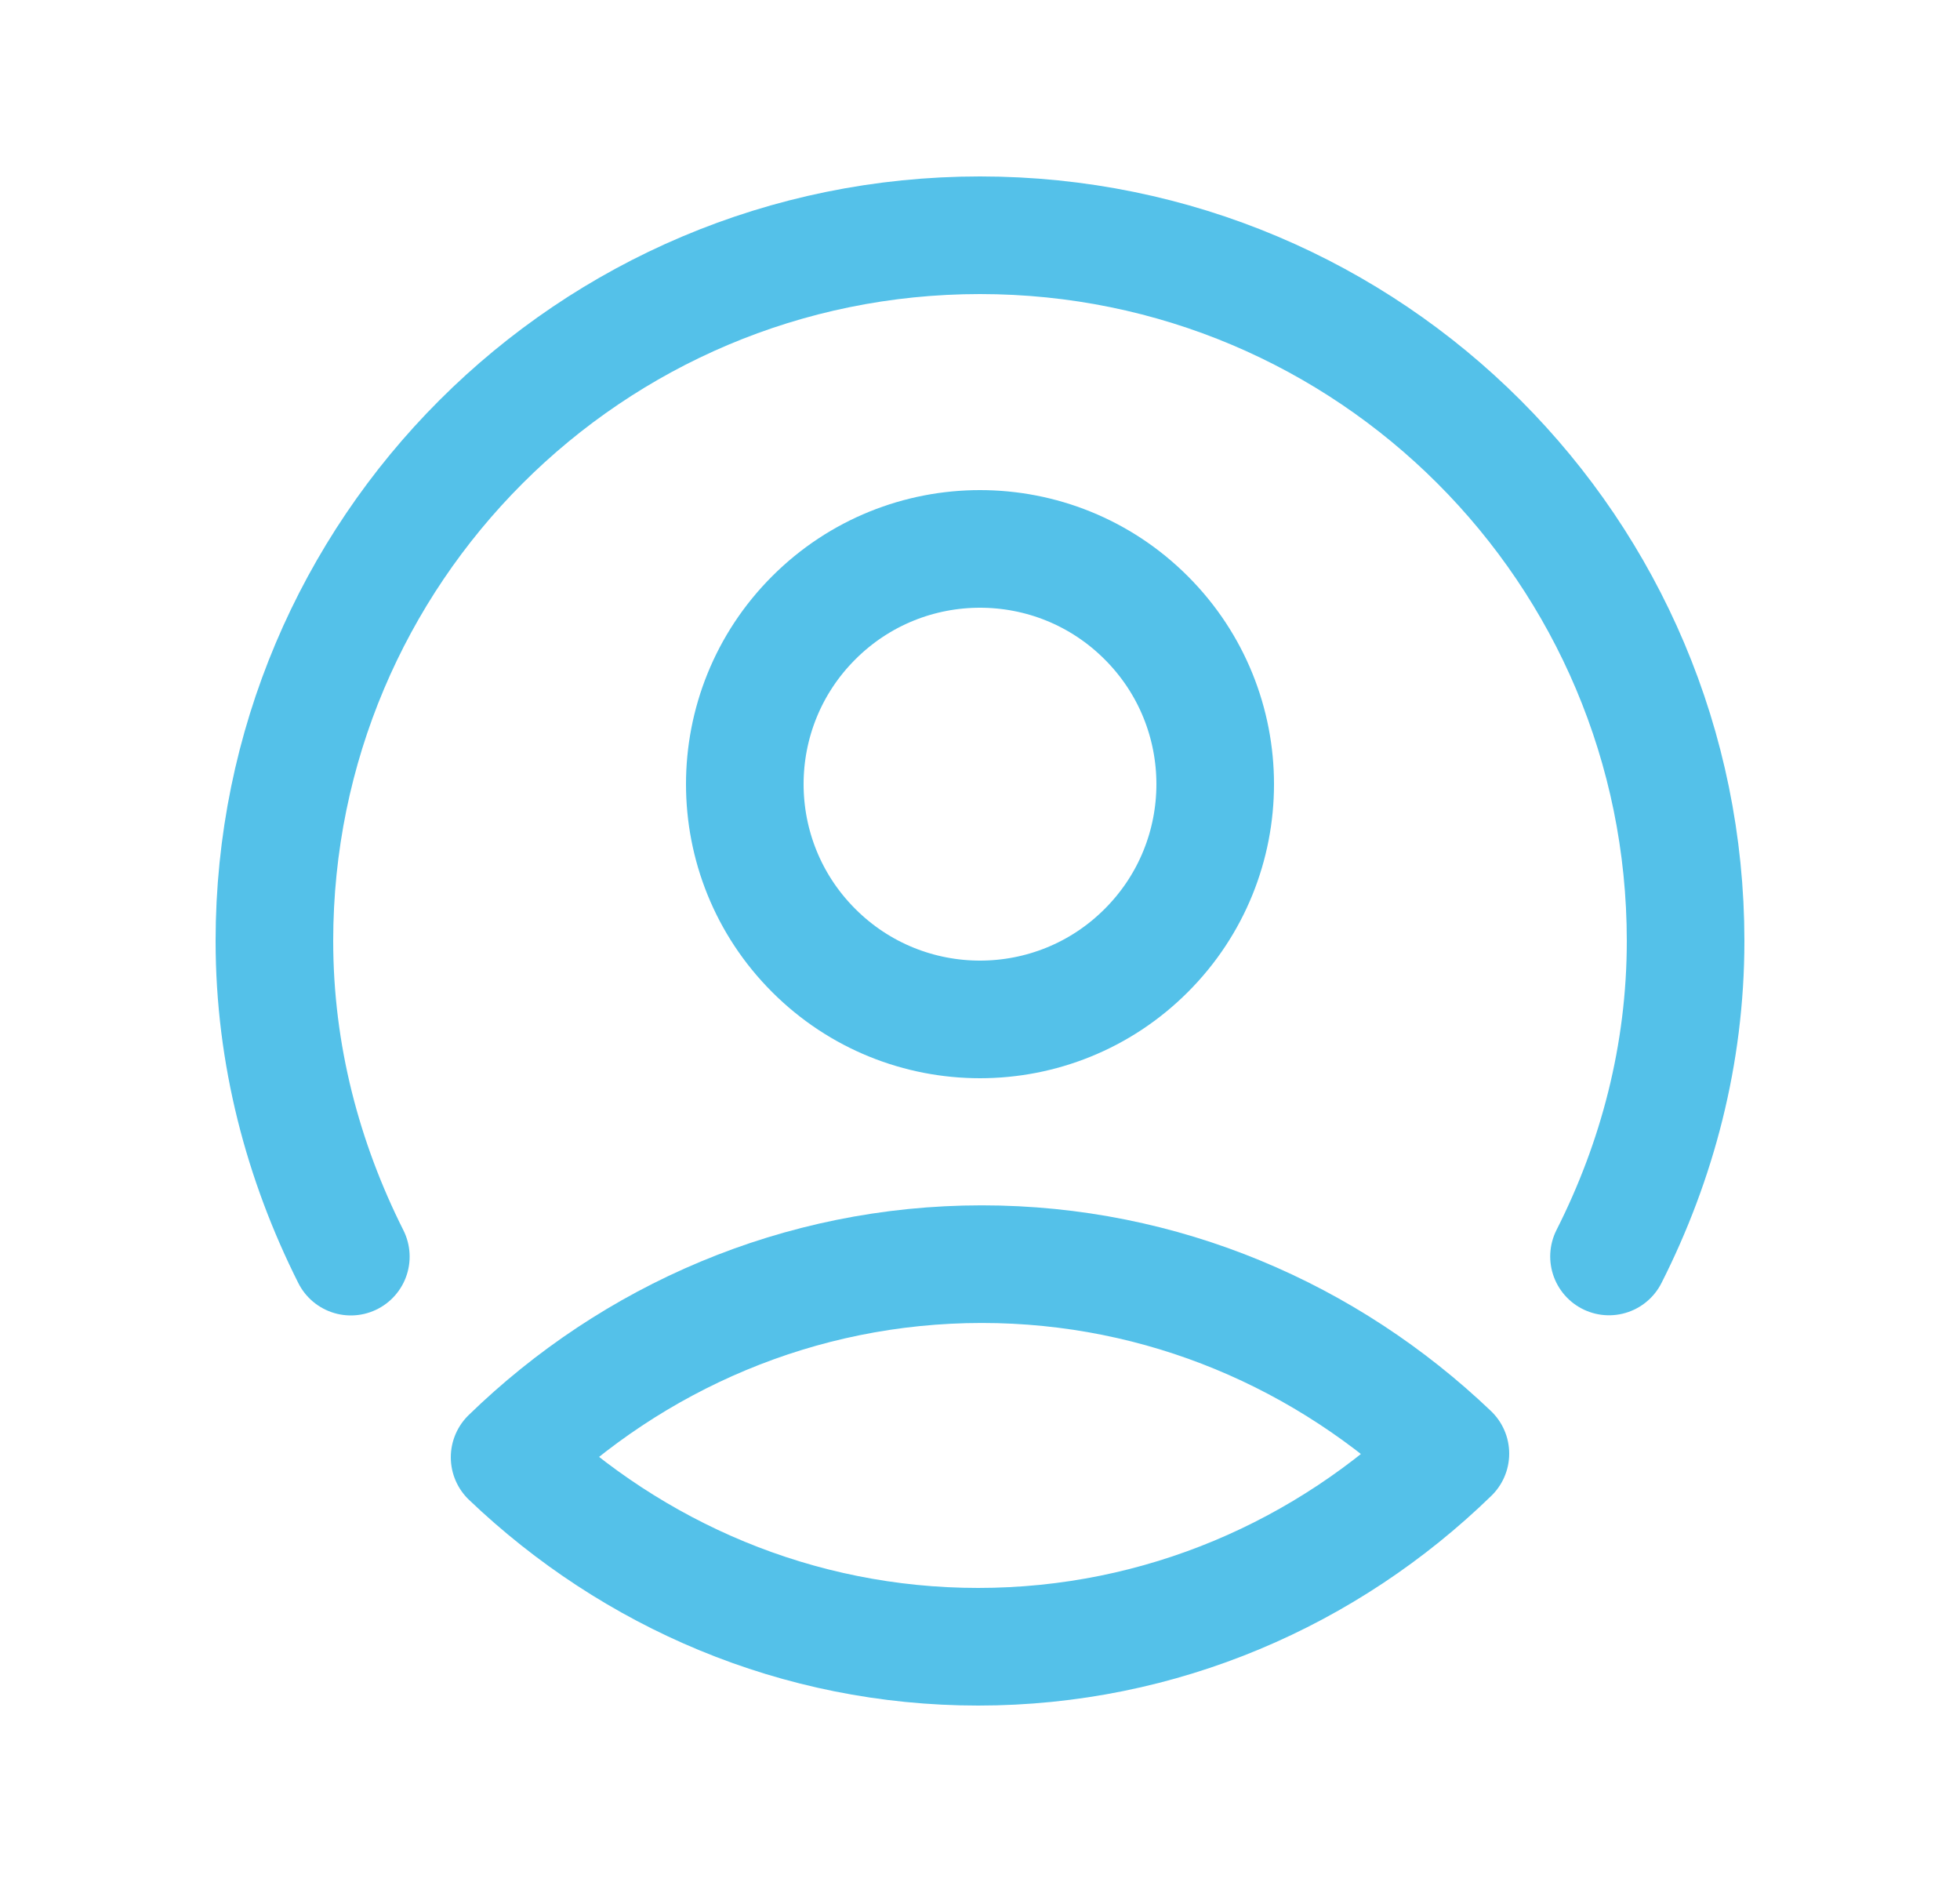 <svg width="25" height="24" viewBox="0 0 25 24" fill="none" xmlns="http://www.w3.org/2000/svg">
<path fill-rule="evenodd" clip-rule="evenodd" d="M6.5 18.584C8.069 17.059 10.192 16.121 12.523 16.121C14.831 16.121 16.931 17.04 18.5 18.537C16.931 20.062 14.808 21 12.477 21C10.169 21 8.069 20.081 6.5 18.584Z" stroke="#54C1E9" stroke-width="1.5" stroke-linecap="round" stroke-linejoin="round"/>
<path d="M4.475 16.025C3.865 14.811 3.5 13.452 3.5 12C3.5 7.026 7.526 3 12.5 3C17.474 3 21.5 7.026 21.5 12C21.5 13.45 21.137 14.81 20.523 16.023" stroke="#54C1E9" stroke-width="1.5" stroke-linecap="round" stroke-linejoin="round"/>
<path d="M14.621 7.879C15.793 9.05 15.793 10.95 14.621 12.121C13.45 13.293 11.55 13.293 10.379 12.121C9.207 10.95 9.207 9.05 10.379 7.879C11.55 6.707 13.45 6.707 14.621 7.879" stroke="#54C1E9" stroke-width="1.5" stroke-linecap="round" stroke-linejoin="round"/>
</svg>
